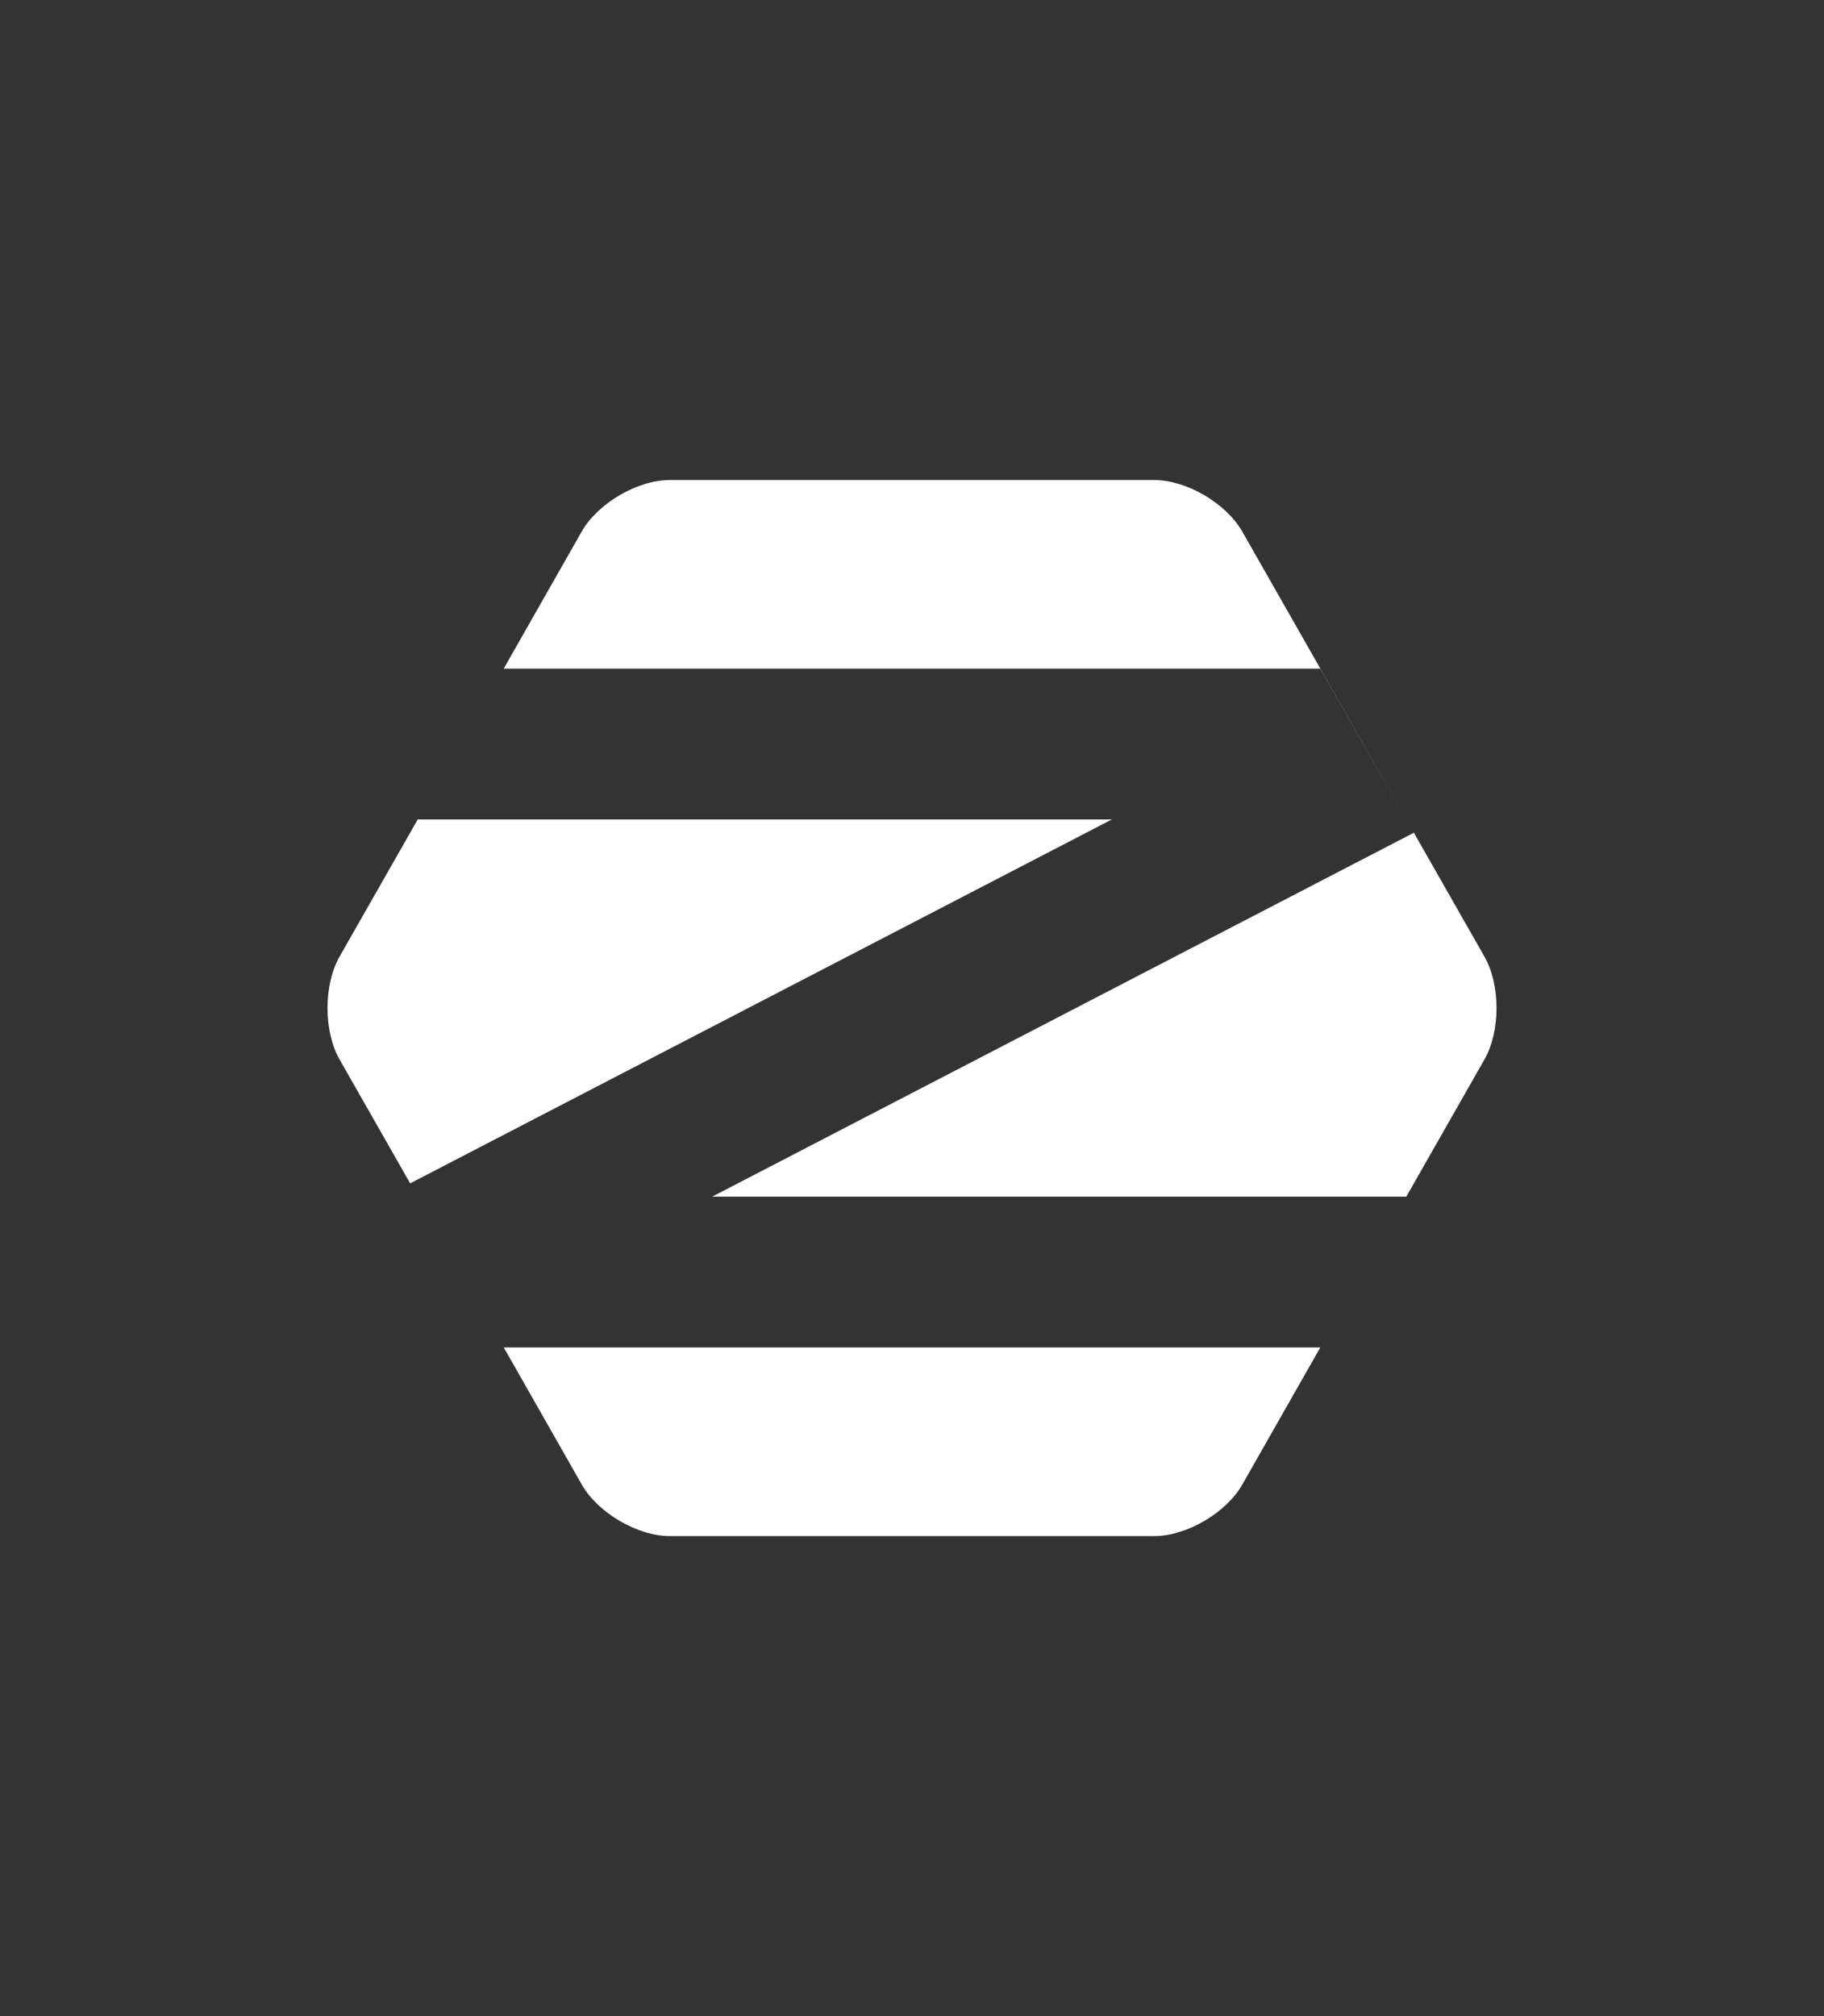 <?xml version="1.0" encoding="UTF-8" standalone="no"?>
<svg
   width="76"
   height="84"
   version="1.1"
   id="svg4"
   sodipodi:docname="logo@2-zorin.svg"
   inkscape:version="1.1.1 (3bf5ae0d25, 2021-09-20, custom)"
   xmlns:inkscape="http://www.inkscape.org/namespaces/inkscape"
   xmlns:sodipodi="http://sodipodi.sourceforge.net/DTD/sodipodi-0.dtd"
   xmlns="http://www.w3.org/2000/svg"
   xmlns:svg="http://www.w3.org/2000/svg">
  <rect width="100%" height="100%" fill="#333333" stroke="none"/>
  <defs
     id="defs8" />
  <sodipodi:namedview
     id="namedview6"
     pagecolor="#d6d6d6"
     bordercolor="#666666"
     borderopacity="1.0"
     inkscape:pageshadow="2"
     inkscape:pageopacity="0"
     inkscape:pagecheckerboard="0"
     showgrid="false"
     inkscape:zoom="3.8541668"
     inkscape:cx="29.059458"
     inkscape:cy="20.237837"
     inkscape:window-width="1600"
     inkscape:window-height="832"
     inkscape:window-x="0"
     inkscape:window-y="32"
     inkscape:window-maximized="1"
     inkscape:current-layer="svg4" />
  <path
     d="m 27.906,20 c -1.344,0 -2.995,0.966 -3.667,2.144 l -3.251,5.715 h 34.022 l 3.901,6.837 -7.152,-12.552 C 51.087,20.966 49.436,20 48.091,20 Z M 58.911,34.695 29.673,49.858 h 28.923 l 3.256,-5.715 c 0.671,-1.178 0.671,-3.109 0,-4.287 z m -41.506,-0.554 -3.256,5.715 c -0.671,1.178 -0.671,3.109 0,4.287 l 2.941,5.161 29.238,-15.163 z m 6.837,27.715 C 24.913,63.034 26.564,64 27.908,64 H 48.094 c 1.344,0 2.996,-0.966 3.667,-2.144 l 3.251,-5.715 H 20.99"
     fill="#ffffff"
     stroke-width="0.786"
     id="path2" />
</svg>
